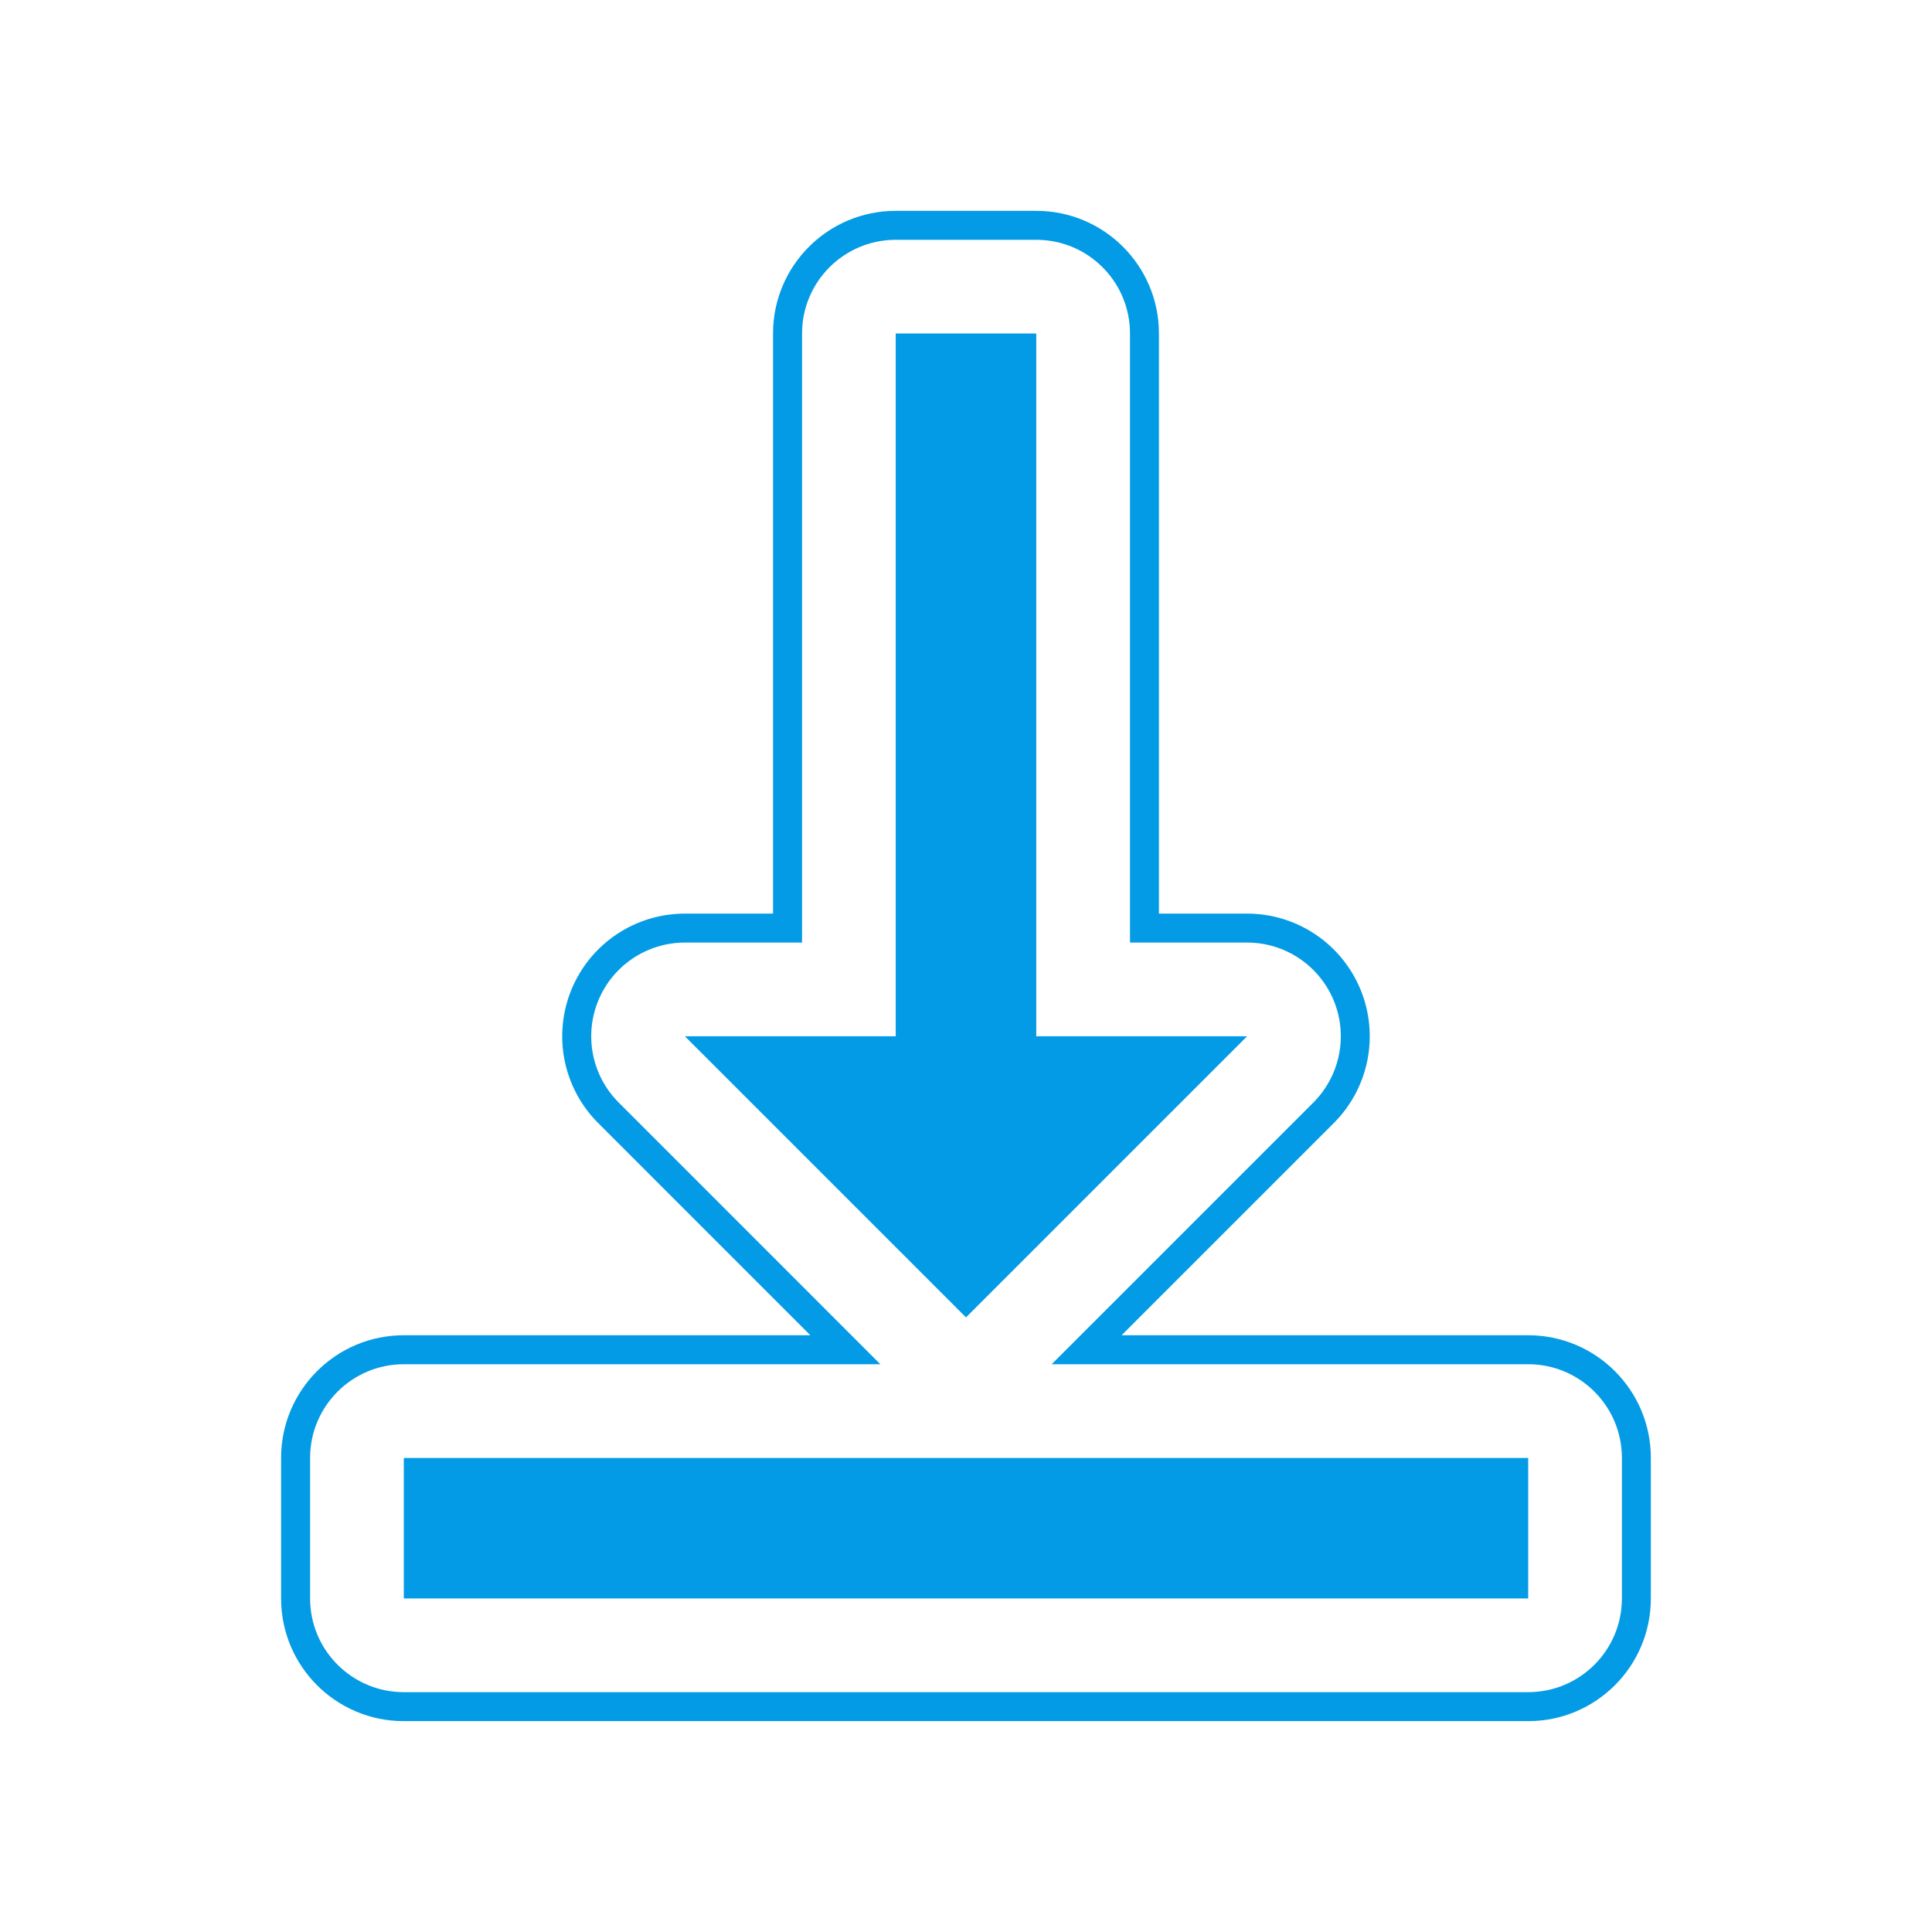 <svg version="1.1" xmlns="http://www.w3.org/2000/svg" xmlns:xlink="http://www.w3.org/1999/xlink" viewBox="0,0,1024,1024">
	<!-- Color names: teamapps-color-1 -->
	<desc>vertical_align_bottom icon - Licensed under Apache License v2.0 (http://www.apache.org/licenses/LICENSE-2.0) - Created with Iconfu.com - Derivative work of Material icons (Copyright Google Inc.)</desc>
	<g fill="none" fill-rule="nonzero" style="mix-blend-mode: normal">
		<g color="#039be5" class="teamapps-color-1">
			<path d="M317.03,595.23c-18.6,-18.6 -24.16,-46.56 -14.1,-70.86c10.06,-24.3 33.77,-40.14 60.07,-40.14h46.72v-307.46c0,-35.91 29.11,-65.02 65.02,-65.02h74.5c35.91,0 65.02,29.11 65.02,65.02v307.46h46.72c26.3,0 50.01,15.84 60.07,40.14c10.06,24.3 4.5,52.27 -14.1,70.86l-112.49,112.48h215.5c35.91,0 65.02,29.11 65.02,65.02v74.49c0,35.91 -29.11,65.02 -65.02,65.02h-595.96c-35.91,0 -65.02,-29.11 -65.02,-65.02v-74.49c0,-35.91 29.11,-65.02 65.02,-65.02h215.5zM466.6,723.07h-252.58c-27.43,0 -49.66,22.24 -49.66,49.66v74.49c0,27.43 22.24,49.66 49.66,49.66h595.96c27.43,0 49.66,-22.24 49.66,-49.66v-74.49c0,-27.43 -22.24,-49.66 -49.66,-49.66h-252.58l138.71,-138.71c14.2,-14.2 18.45,-35.57 10.77,-54.12c-7.69,-18.56 -25.8,-30.66 -45.88,-30.66h-62.08v-322.82c0,-27.43 -22.24,-49.66 -49.66,-49.66h-74.5c-27.43,0 -49.66,22.24 -49.66,49.66v322.82h-62.08c-20.09,0 -38.2,12.1 -45.88,30.66c-7.69,18.56 -3.44,39.92 10.77,54.12zM512,698.24l-148.99,-148.99h111.74v-372.48h74.5v372.48h111.74zM809.98,772.74v74.49h-595.96v-74.49z" fill="currentColor"/>
		</g>
	</g>
</svg>